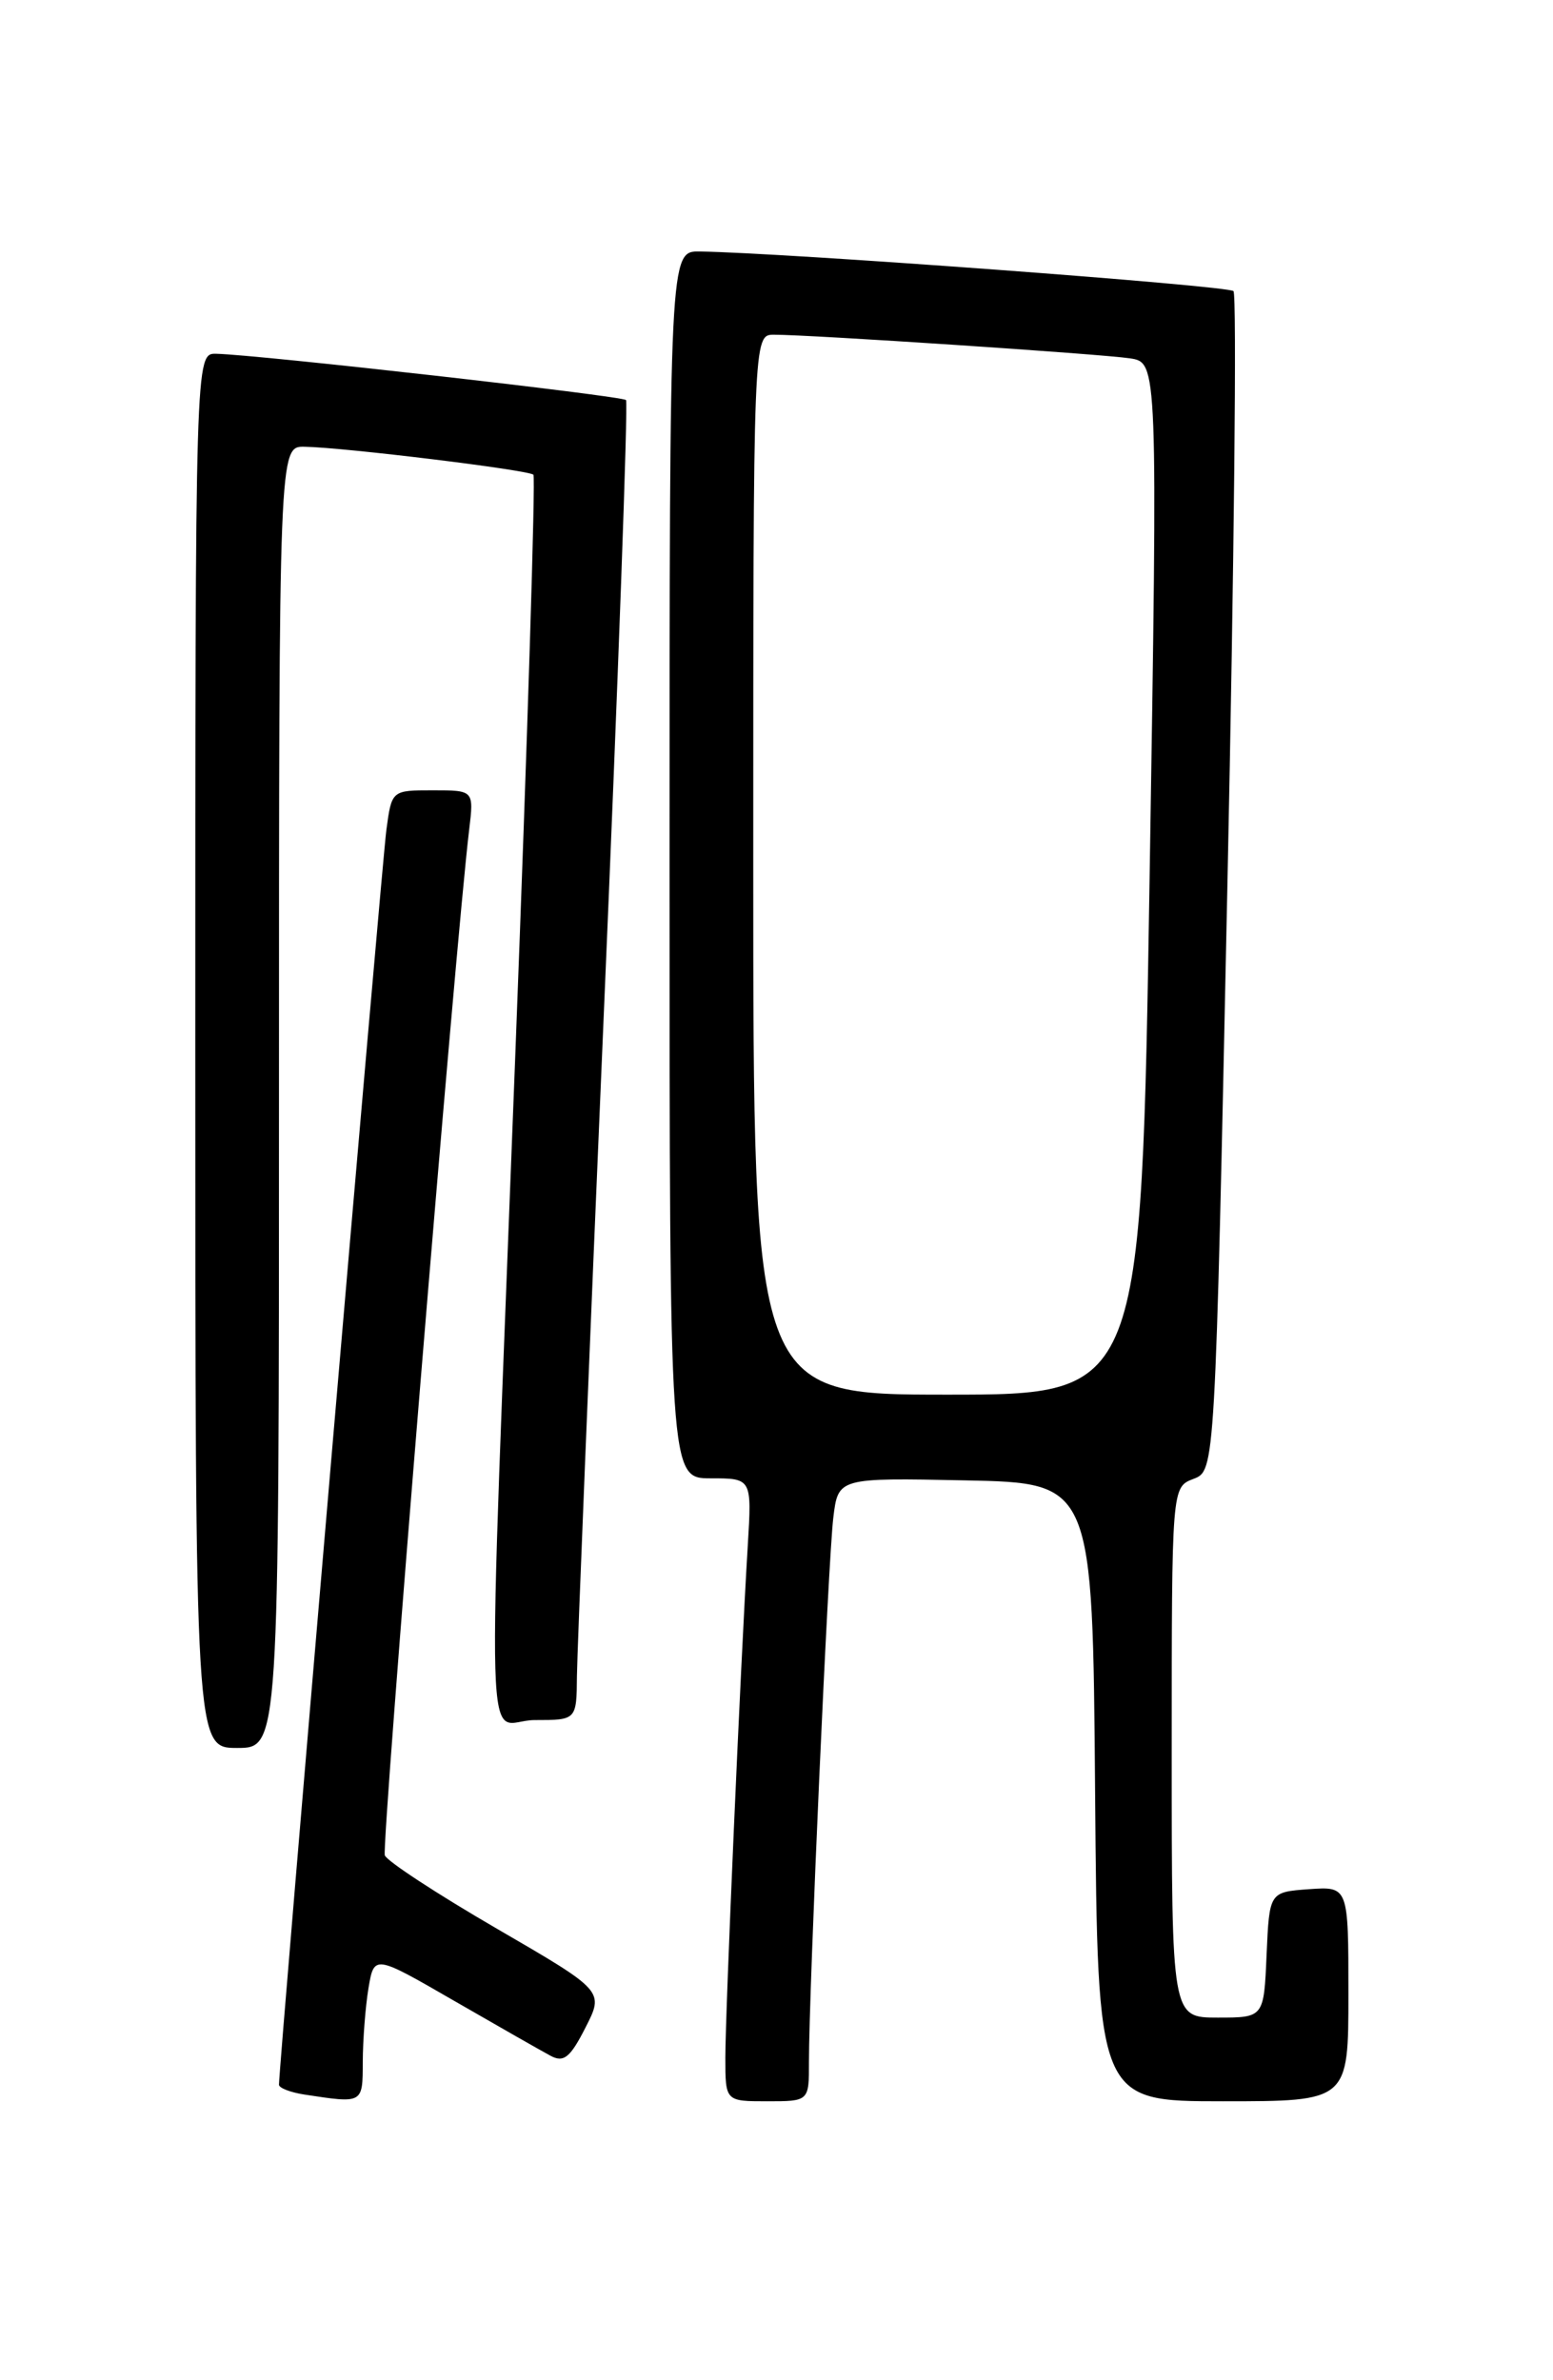 <?xml version="1.0" encoding="UTF-8" standalone="no"?>
<!DOCTYPE svg PUBLIC "-//W3C//DTD SVG 1.1//EN" "http://www.w3.org/Graphics/SVG/1.1/DTD/svg11.dtd" >
<svg xmlns="http://www.w3.org/2000/svg" xmlns:xlink="http://www.w3.org/1999/xlink" version="1.1" viewBox="0 0 167 256">
 <g >
 <path fill="currentColor"
d=" M 39.01 221.75 C 39.02 219.41 39.29 215.86 39.62 213.86 C 40.23 210.22 40.23 210.22 48.86 215.21 C 53.61 217.95 58.27 220.61 59.21 221.11 C 60.62 221.87 61.32 221.30 62.95 218.09 C 64.97 214.14 64.97 214.14 53.40 207.42 C 47.03 203.72 41.62 200.18 41.38 199.55 C 41.00 198.57 49.02 101.00 50.45 89.25 C 50.96 85.00 50.96 85.00 46.54 85.00 C 42.12 85.00 42.12 85.00 41.55 89.25 C 41.07 92.77 30.00 222.17 30.00 224.22 C 30.00 224.57 31.24 225.05 32.75 225.28 C 39.06 226.24 39.00 226.28 39.01 221.75 Z  M 86.99 221.75 C 86.98 214.34 89.06 167.68 89.61 163.22 C 90.13 158.94 90.13 158.94 103.82 159.22 C 117.50 159.50 117.50 159.50 117.76 192.75 C 118.03 226.00 118.03 226.00 131.51 226.00 C 145.00 226.00 145.00 226.00 145.00 214.44 C 145.00 202.89 145.00 202.89 140.75 203.19 C 136.50 203.50 136.50 203.50 136.20 210.25 C 135.91 217.00 135.91 217.00 130.95 217.00 C 126.00 217.00 126.00 217.00 126.00 188.48 C 126.00 159.95 126.00 159.95 128.34 159.06 C 130.67 158.17 130.67 158.17 131.99 95.08 C 132.72 60.37 133.01 31.68 132.64 31.31 C 132.06 30.72 84.20 27.17 75.25 27.05 C 72.00 27.00 72.00 27.00 72.00 93.00 C 72.00 159.00 72.00 159.00 76.42 159.00 C 80.85 159.00 80.85 159.00 80.41 166.25 C 79.64 178.88 78.00 216.40 78.00 221.30 C 78.00 226.00 78.00 226.00 82.50 226.00 C 87.00 226.00 87.00 226.00 86.99 221.75 Z  M 30.00 118.00 C 30.00 48.00 30.00 48.00 32.75 48.05 C 36.98 48.12 56.89 50.55 57.36 51.06 C 57.60 51.30 56.73 79.17 55.43 113.00 C 52.33 194.11 52.07 185.00 57.50 185.00 C 62.00 185.00 62.00 185.00 62.04 180.25 C 62.07 177.64 63.36 145.80 64.91 109.50 C 66.47 73.20 67.55 43.29 67.32 43.03 C 66.91 42.58 27.77 38.15 23.25 38.05 C 21.00 38.00 21.00 38.00 21.00 113.00 C 21.00 188.00 21.00 188.00 25.50 188.00 C 30.00 188.00 30.00 188.00 30.00 118.00 Z  M 81.00 93.00 C 81.00 36.00 81.00 36.00 83.23 36.00 C 87.16 36.00 118.39 38.07 121.50 38.54 C 124.50 38.99 124.50 38.99 123.62 94.50 C 122.73 150.00 122.73 150.00 101.87 150.00 C 81.00 150.00 81.00 150.00 81.00 93.00 Z "/>
</g>
</svg>